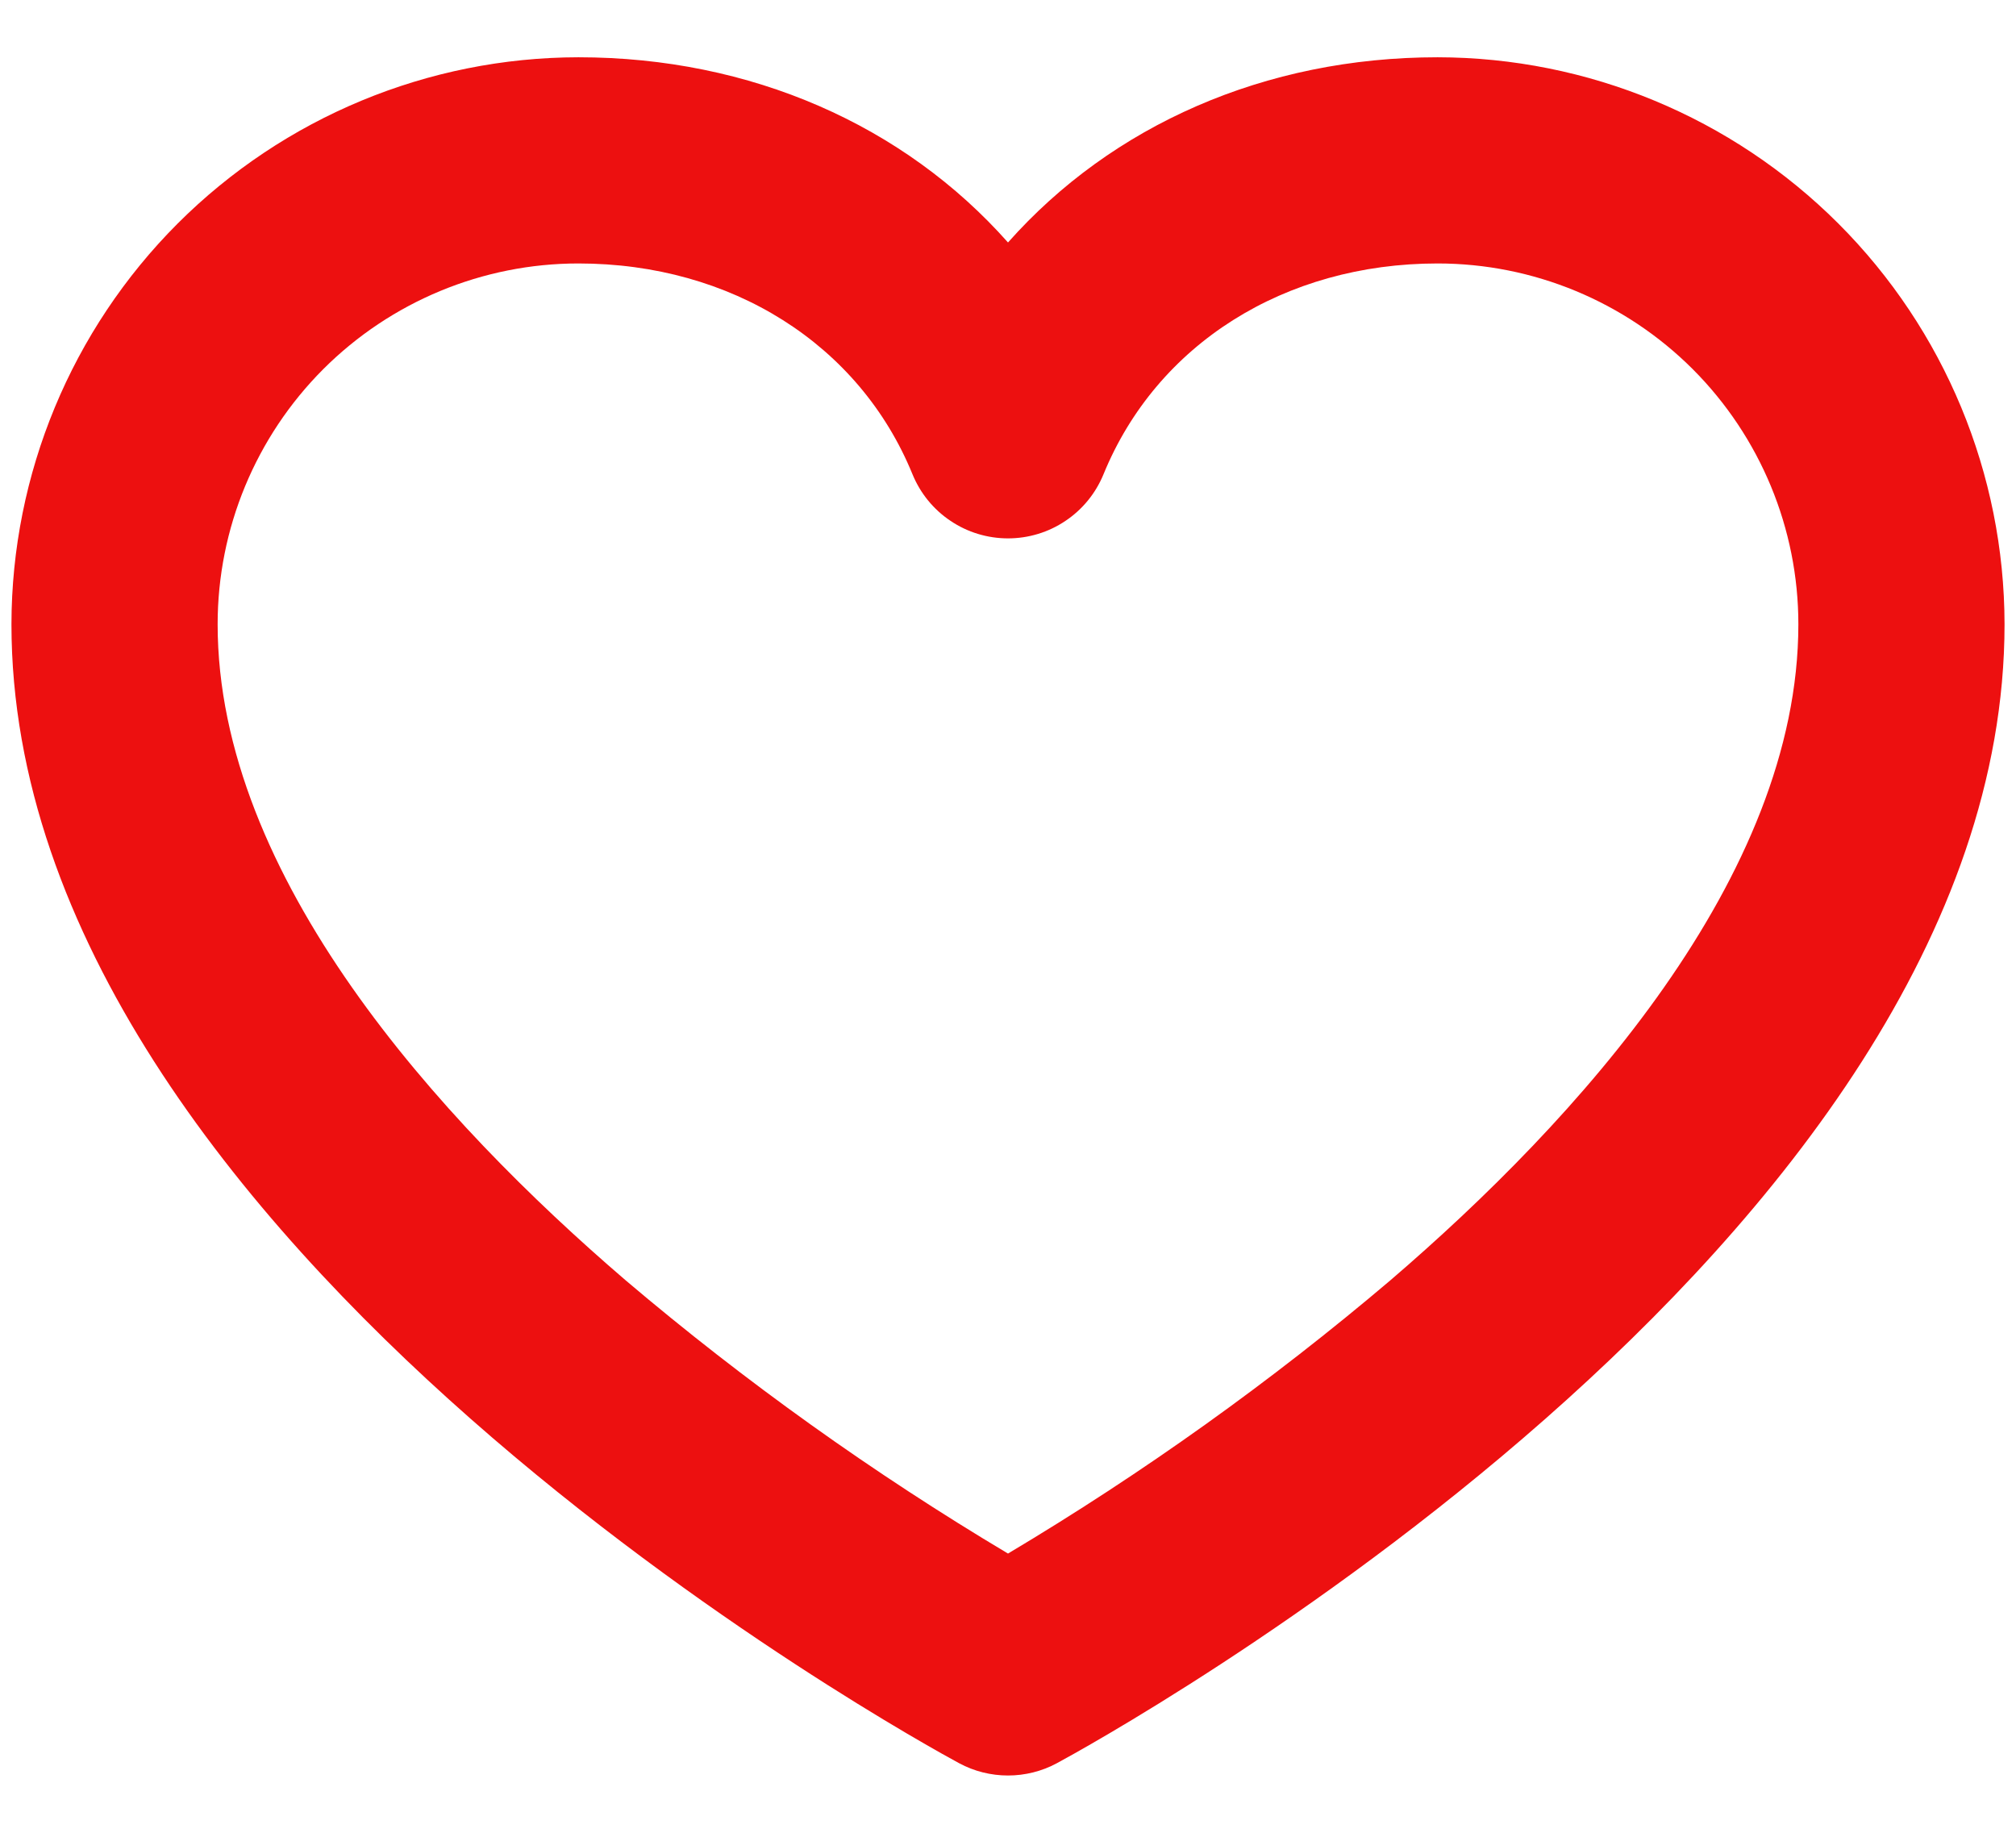 <svg width="22" height="20" viewBox="0 0 22 20" fill="none" xmlns="http://www.w3.org/2000/svg">
<path d="M15.688 0.625C13.804 0.625 12.133 1.368 11 2.646C9.867 1.368 8.196 0.625 6.312 0.625C4.672 0.627 3.099 1.28 1.939 2.439C0.78 3.599 0.127 5.172 0.125 6.812C0.125 13.594 10.045 19.013 10.467 19.241C10.63 19.329 10.814 19.375 11 19.375C11.186 19.375 11.37 19.329 11.533 19.241C11.955 19.013 21.875 13.594 21.875 6.812C21.873 5.172 21.221 3.599 20.061 2.439C18.901 1.28 17.328 0.627 15.688 0.625ZM15.173 13.971C13.867 15.079 12.471 16.076 11 16.953C9.529 16.076 8.133 15.079 6.827 13.971C4.796 12.228 2.375 9.571 2.375 6.812C2.375 5.768 2.79 4.767 3.528 4.028C4.267 3.29 5.268 2.875 6.312 2.875C7.981 2.875 9.378 3.756 9.958 5.176C10.043 5.383 10.187 5.56 10.373 5.684C10.558 5.809 10.777 5.875 11 5.875C11.223 5.875 11.442 5.809 11.627 5.684C11.813 5.56 11.957 5.383 12.042 5.176C12.622 3.756 14.019 2.875 15.688 2.875C16.732 2.875 17.733 3.29 18.472 4.028C19.21 4.767 19.625 5.768 19.625 6.812C19.625 9.571 17.204 12.228 15.173 13.971Z" fill="#ED1010"/>
</svg>
